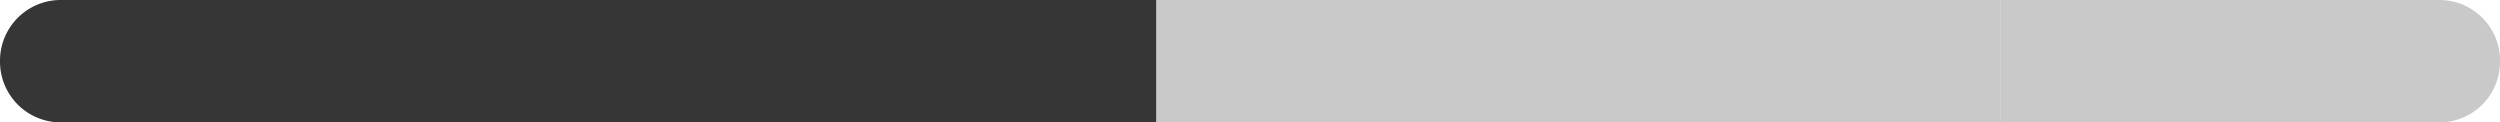 <svg xmlns="http://www.w3.org/2000/svg" viewBox="0 0 133.41 6.53"><defs><style>.cls-1{fill:#c9c9c9;}.cls-2{fill:#363636;}</style></defs><title>Asset 16</title><g id="Layer_2" data-name="Layer 2"><g id="code"><rect class="cls-1" x="61.7" width="45.07" height="6.53"/><path class="cls-2" d="M3.21,0A3.24,3.24,0,0,0,0,3.26,3.24,3.24,0,0,0,3.21,6.53H61.7V0Z"/><path class="cls-1" d="M130.2,0H106.77V6.53H130.2a3.23,3.23,0,0,0,3.21-3.27A3.23,3.23,0,0,0,130.2,0Z"/></g></g></svg>
